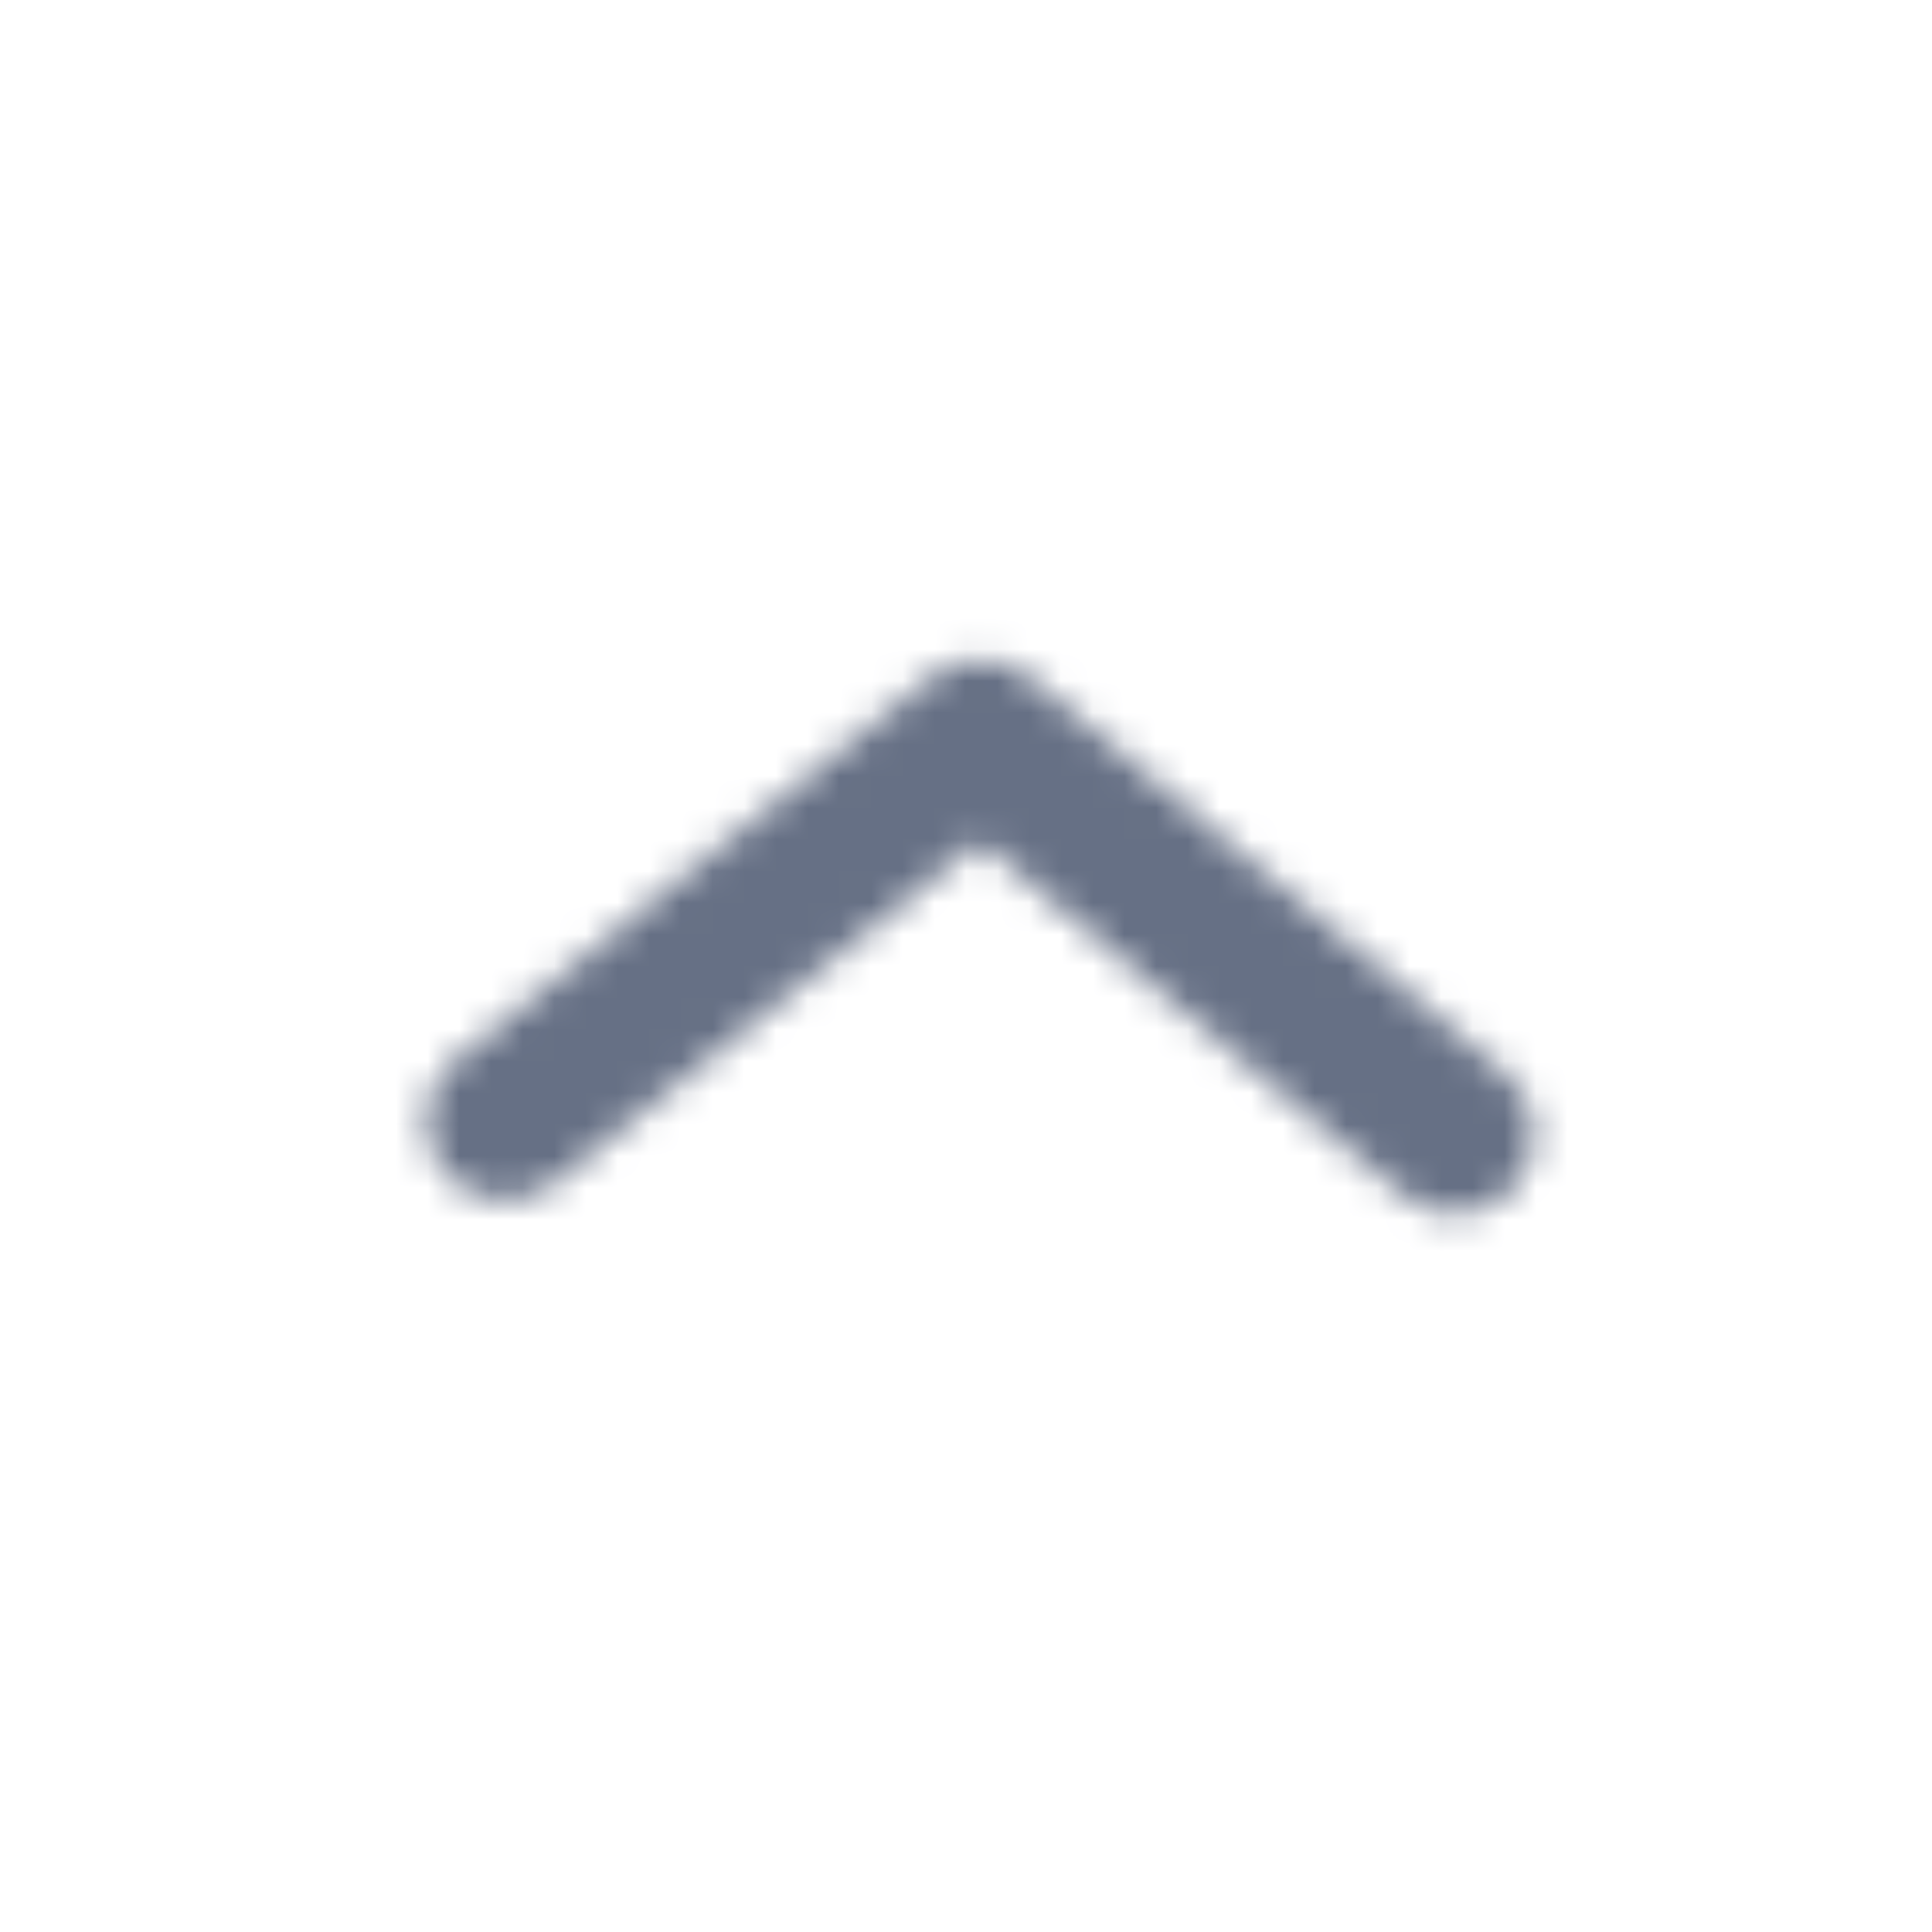 <svg width="61" height="61" viewBox="0 0 61 61" fill="none" xmlns="http://www.w3.org/2000/svg">
<mask id="mask0_2335_10558" style="mask-type:luminance" maskUnits="userSpaceOnUse" x="13" y="20" width="36" height="19">
<path fill-rule="evenodd" clip-rule="evenodd" d="M45.945 38.334C45.38 38.334 44.812 38.145 44.345 37.755L30.917 26.564L17.512 37.352C16.44 38.219 14.865 38.05 13.997 36.972C13.132 35.897 13.302 34.325 14.38 33.457L29.38 21.387C30.305 20.64 31.632 20.649 32.547 21.415L47.547 33.914C48.607 34.797 48.75 36.374 47.867 37.434C47.372 38.027 46.662 38.334 45.945 38.334" fill="white"/>
</mask>
<g mask="url(#mask0_2335_10558)">
<rect x="0.945" y="0.834" width="60" height="60" fill="#667085"/>
</g>
</svg>
